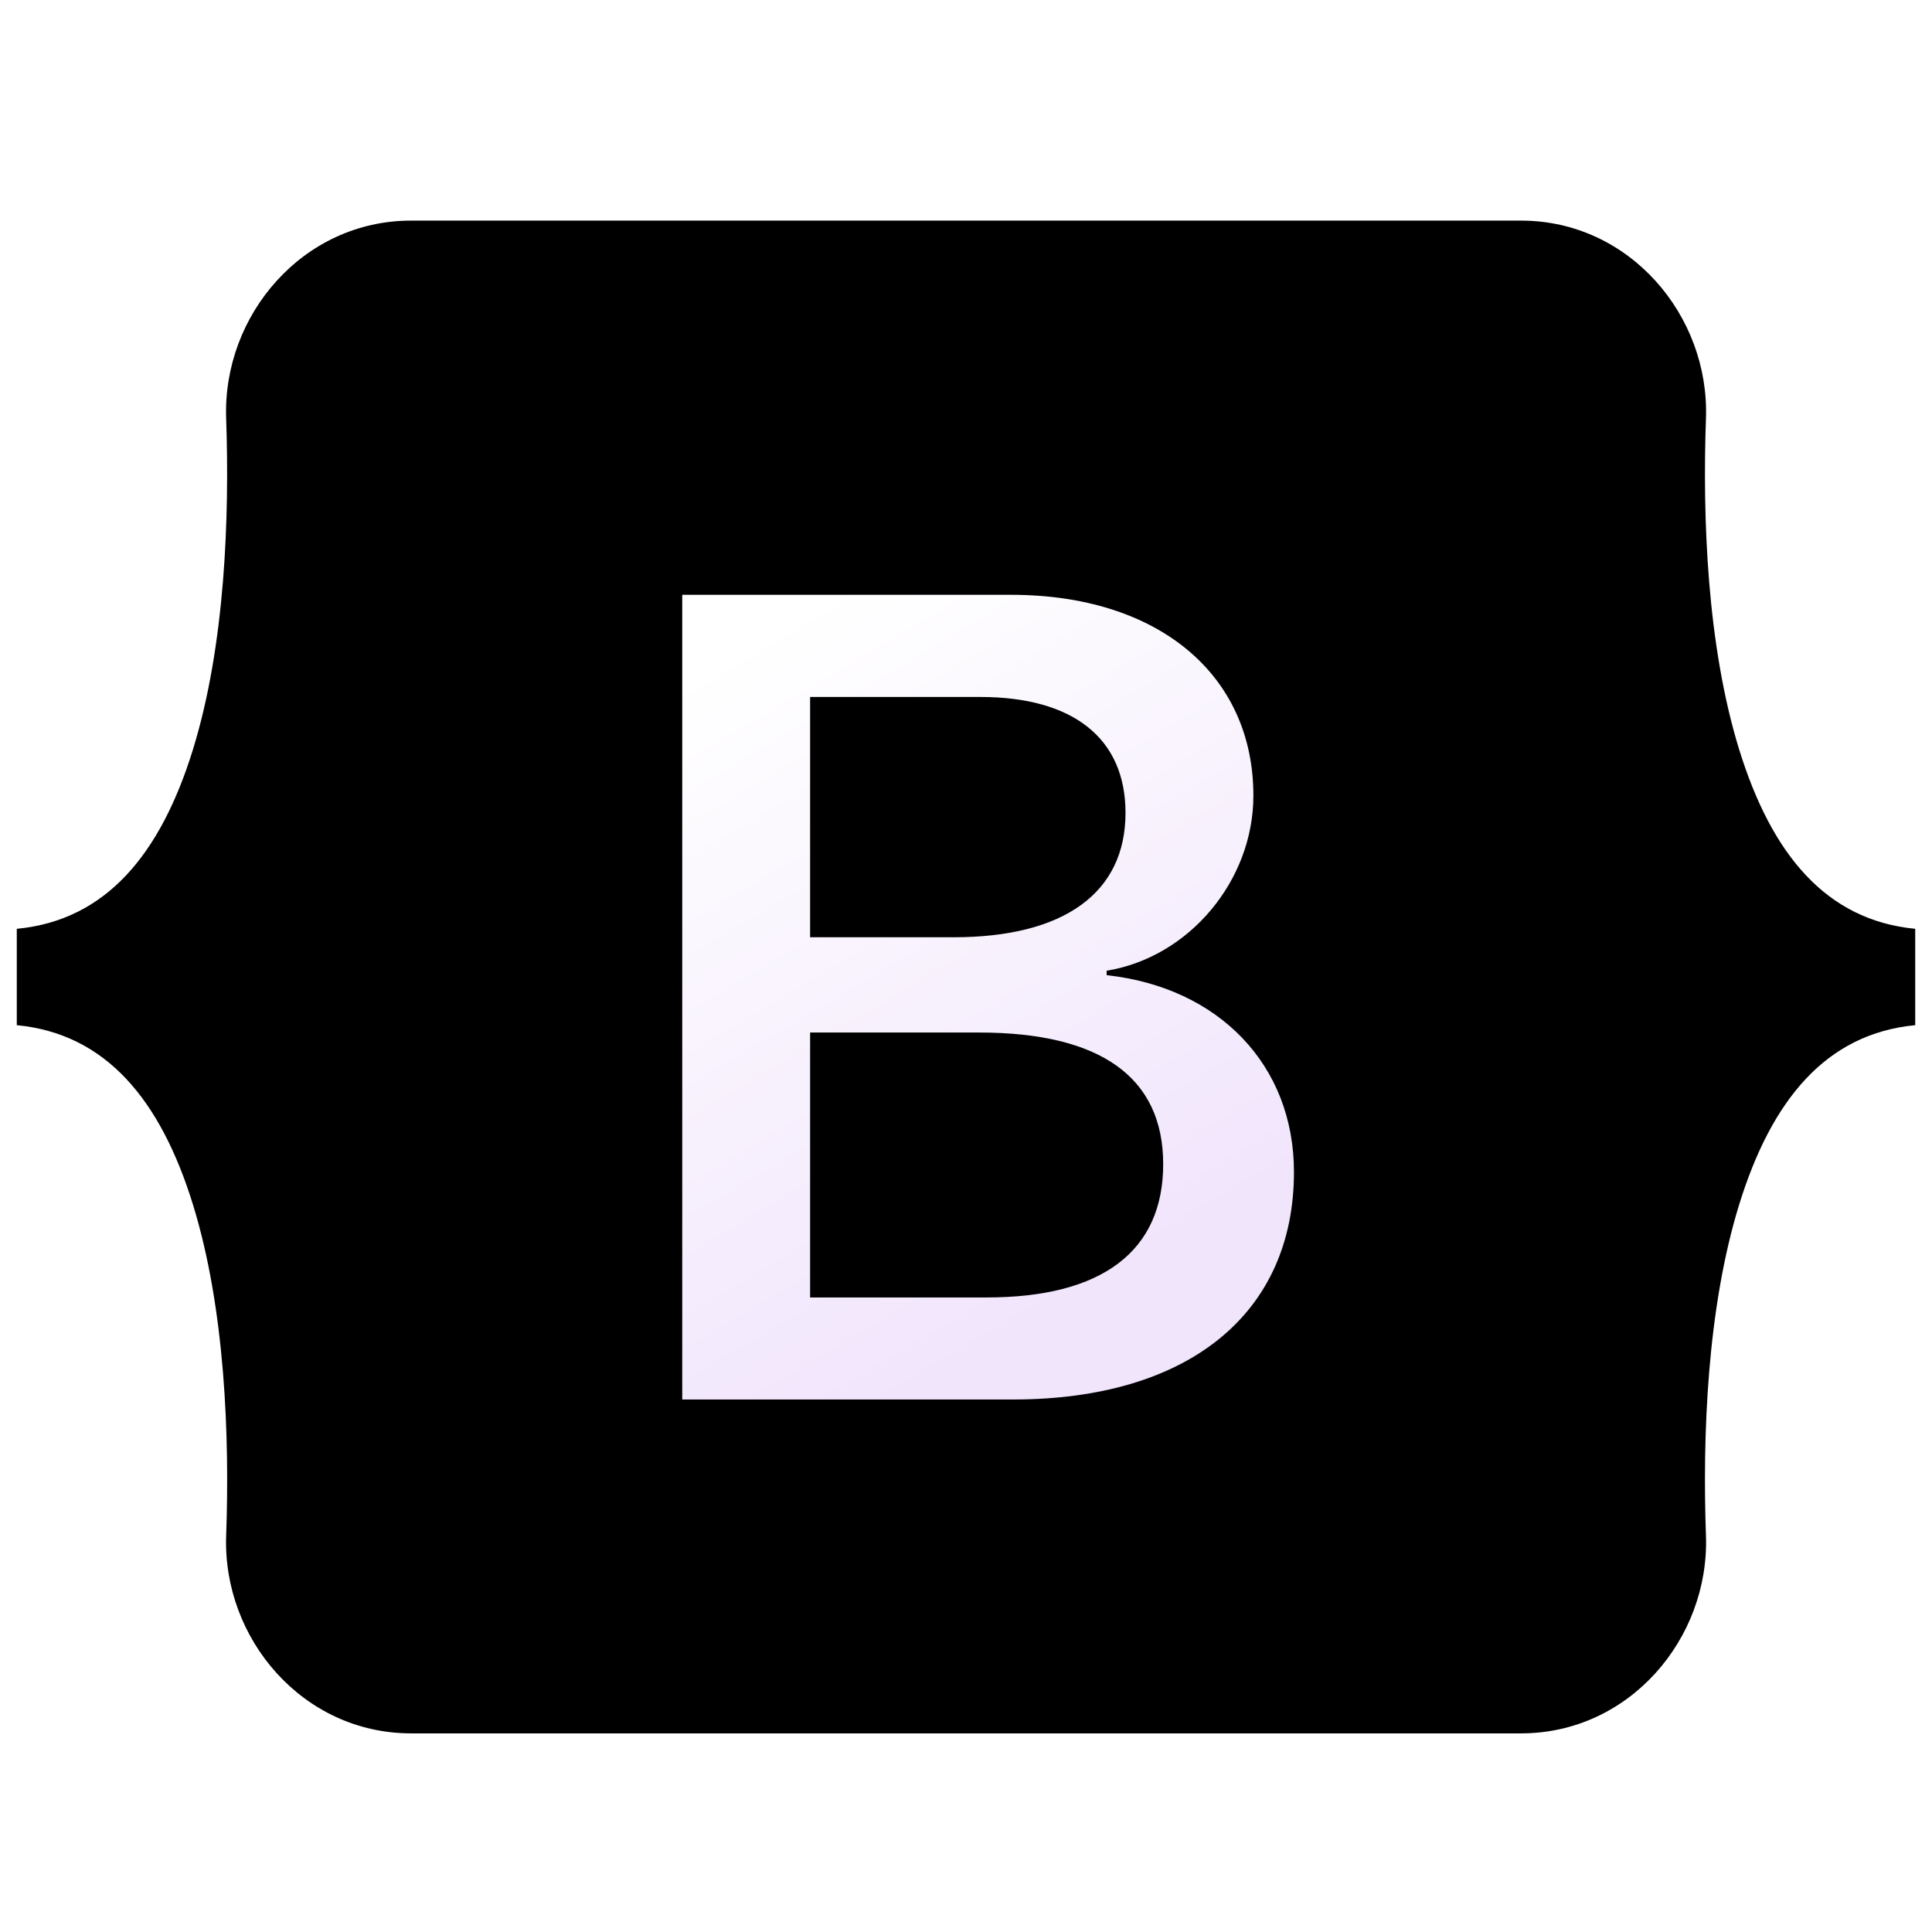 <svg viewBox="0 0 16 16" fill="none" xmlns="http://www.w3.org/2000/svg">
<path d="M1.873 3.464C1.843 2.612 2.507 1.827 3.404 1.827H12.597C13.494 1.827 14.158 2.612 14.128 3.464C14.099 4.282 14.136 5.342 14.403 6.207C14.671 7.074 15.122 7.621 15.861 7.692V8.49C15.122 8.561 14.671 9.109 14.403 9.976C14.136 10.84 14.099 11.9 14.128 12.718C14.158 13.57 13.494 14.355 12.597 14.355H3.404C2.507 14.355 1.843 13.57 1.873 12.718C1.902 11.9 1.865 10.84 1.598 9.976C1.33 9.109 0.878 8.561 0.139 8.49V7.692C0.878 7.622 1.33 7.074 1.598 6.207C1.865 5.342 1.901 4.282 1.873 3.464Z" fill="url(#paint0_linear_572_212)"/>
<g filter="url(#filter0_d_572_212)">
<path d="M8.389 11.467C9.841 11.467 10.716 10.756 10.716 9.583C10.716 8.696 10.092 8.054 9.165 7.953V7.916C9.846 7.805 10.38 7.172 10.38 6.466C10.38 5.459 9.586 4.803 8.375 4.803H5.65V11.467H8.389ZM6.709 5.649H8.119C8.885 5.649 9.321 5.99 9.321 6.609C9.321 7.269 8.815 7.639 7.897 7.639H6.709V5.649ZM6.709 10.622V8.428H8.11C9.113 8.428 9.633 8.798 9.633 9.518C9.633 10.239 9.127 10.622 8.171 10.622H6.709Z" fill="url(#paint1_linear_572_212)"/>
</g>
<defs>
<filter id="filter0_d_572_212" x="5.158" y="4.435" width="6.049" height="7.646" filterUnits="userSpaceOnUse" color-interpolation-filters="sRGB">
<feFlood flood-opacity="0" result="BackgroundImageFix"/>
<feColorMatrix in="SourceAlpha" type="matrix" values="0 0 0 0 0 0 0 0 0 0 0 0 0 0 0 0 0 0 127 0" result="hardAlpha"/>
<feOffset dy="0.123"/>
<feGaussianBlur stdDeviation="0.246"/>
<feColorMatrix type="matrix" values="0 0 0 0 0 0 0 0 0 0 0 0 0 0 0 0 0 0 0.15 0"/>
<feBlend mode="normal" in2="BackgroundImageFix" result="effect1_dropShadow_572_212"/>
<feBlend mode="normal" in="SourceGraphic" in2="effect1_dropShadow_572_212" result="shape"/>
</filter>
<linearGradient id="paint0_linear_572_212" x1="2.475" y1="2.158" x2="16.213" y2="13.064" gradientUnits="userSpaceOnUse">
<stop stop-color="currentColor"/>
<stop offset="1" stop-color="currentColor"/>
</linearGradient>
<linearGradient id="paint1_linear_572_212" x1="6.129" y1="5.242" x2="9.2" y2="10.435" gradientUnits="userSpaceOnUse">
<stop stop-color="white"/>
<stop offset="1" stop-color="#F1E5FC"/>
</linearGradient>
</defs>
</svg>
